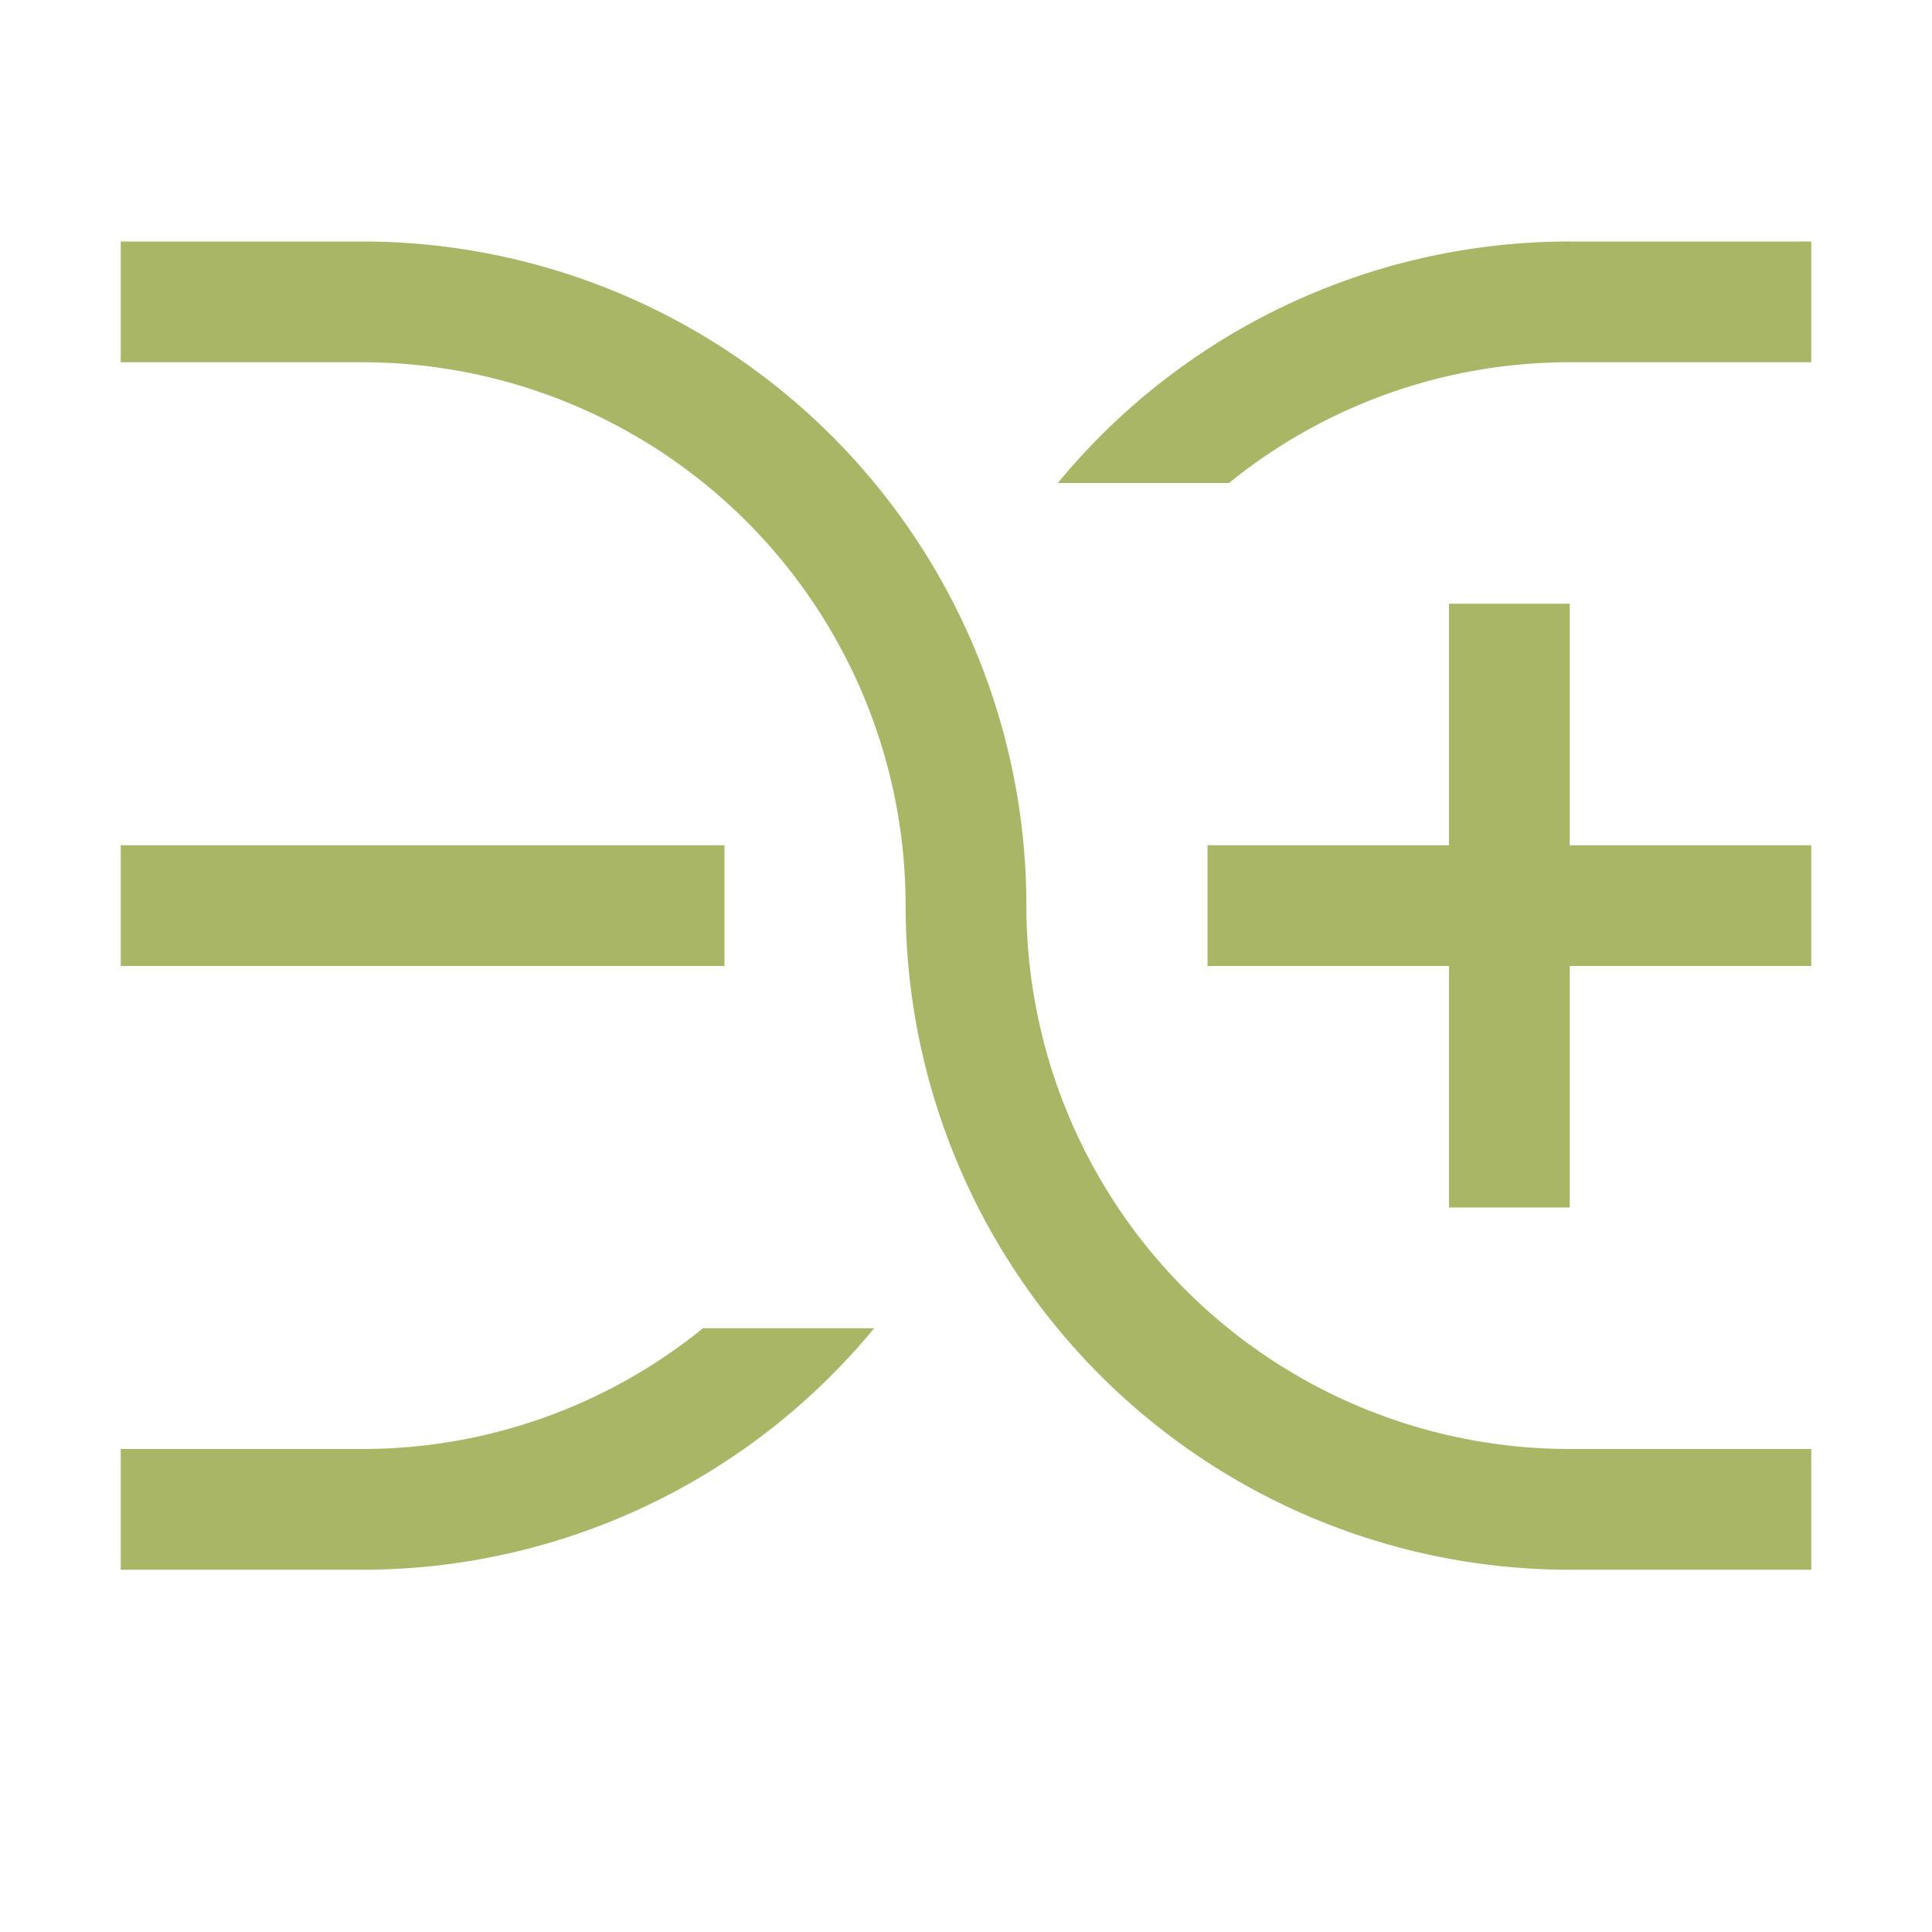 <svg xmlns="http://www.w3.org/2000/svg" viewBox="0 0 32 32"><path fill="#a9b665" d="M2 14h10v2H2zm22-4h2v10h-2z"/><path fill="#a9b665" d="M20 14h10v2H20z"/><path fill="none" stroke="#a9b665" stroke-width="2" d="M2 5h4a10 10 0 0 1 10 10 10 10 0 0 0 10 10h4"/><path fill="#a9b665" d="M11.644 22A8.95 8.95 0 0 1 6 24H2v2h4a10.98 10.98 0 0 0 8.479-4ZM26 4a10.98 10.98 0 0 0-8.479 4h2.835A8.95 8.95 0 0 1 26 6h4V4Z"/></svg>
